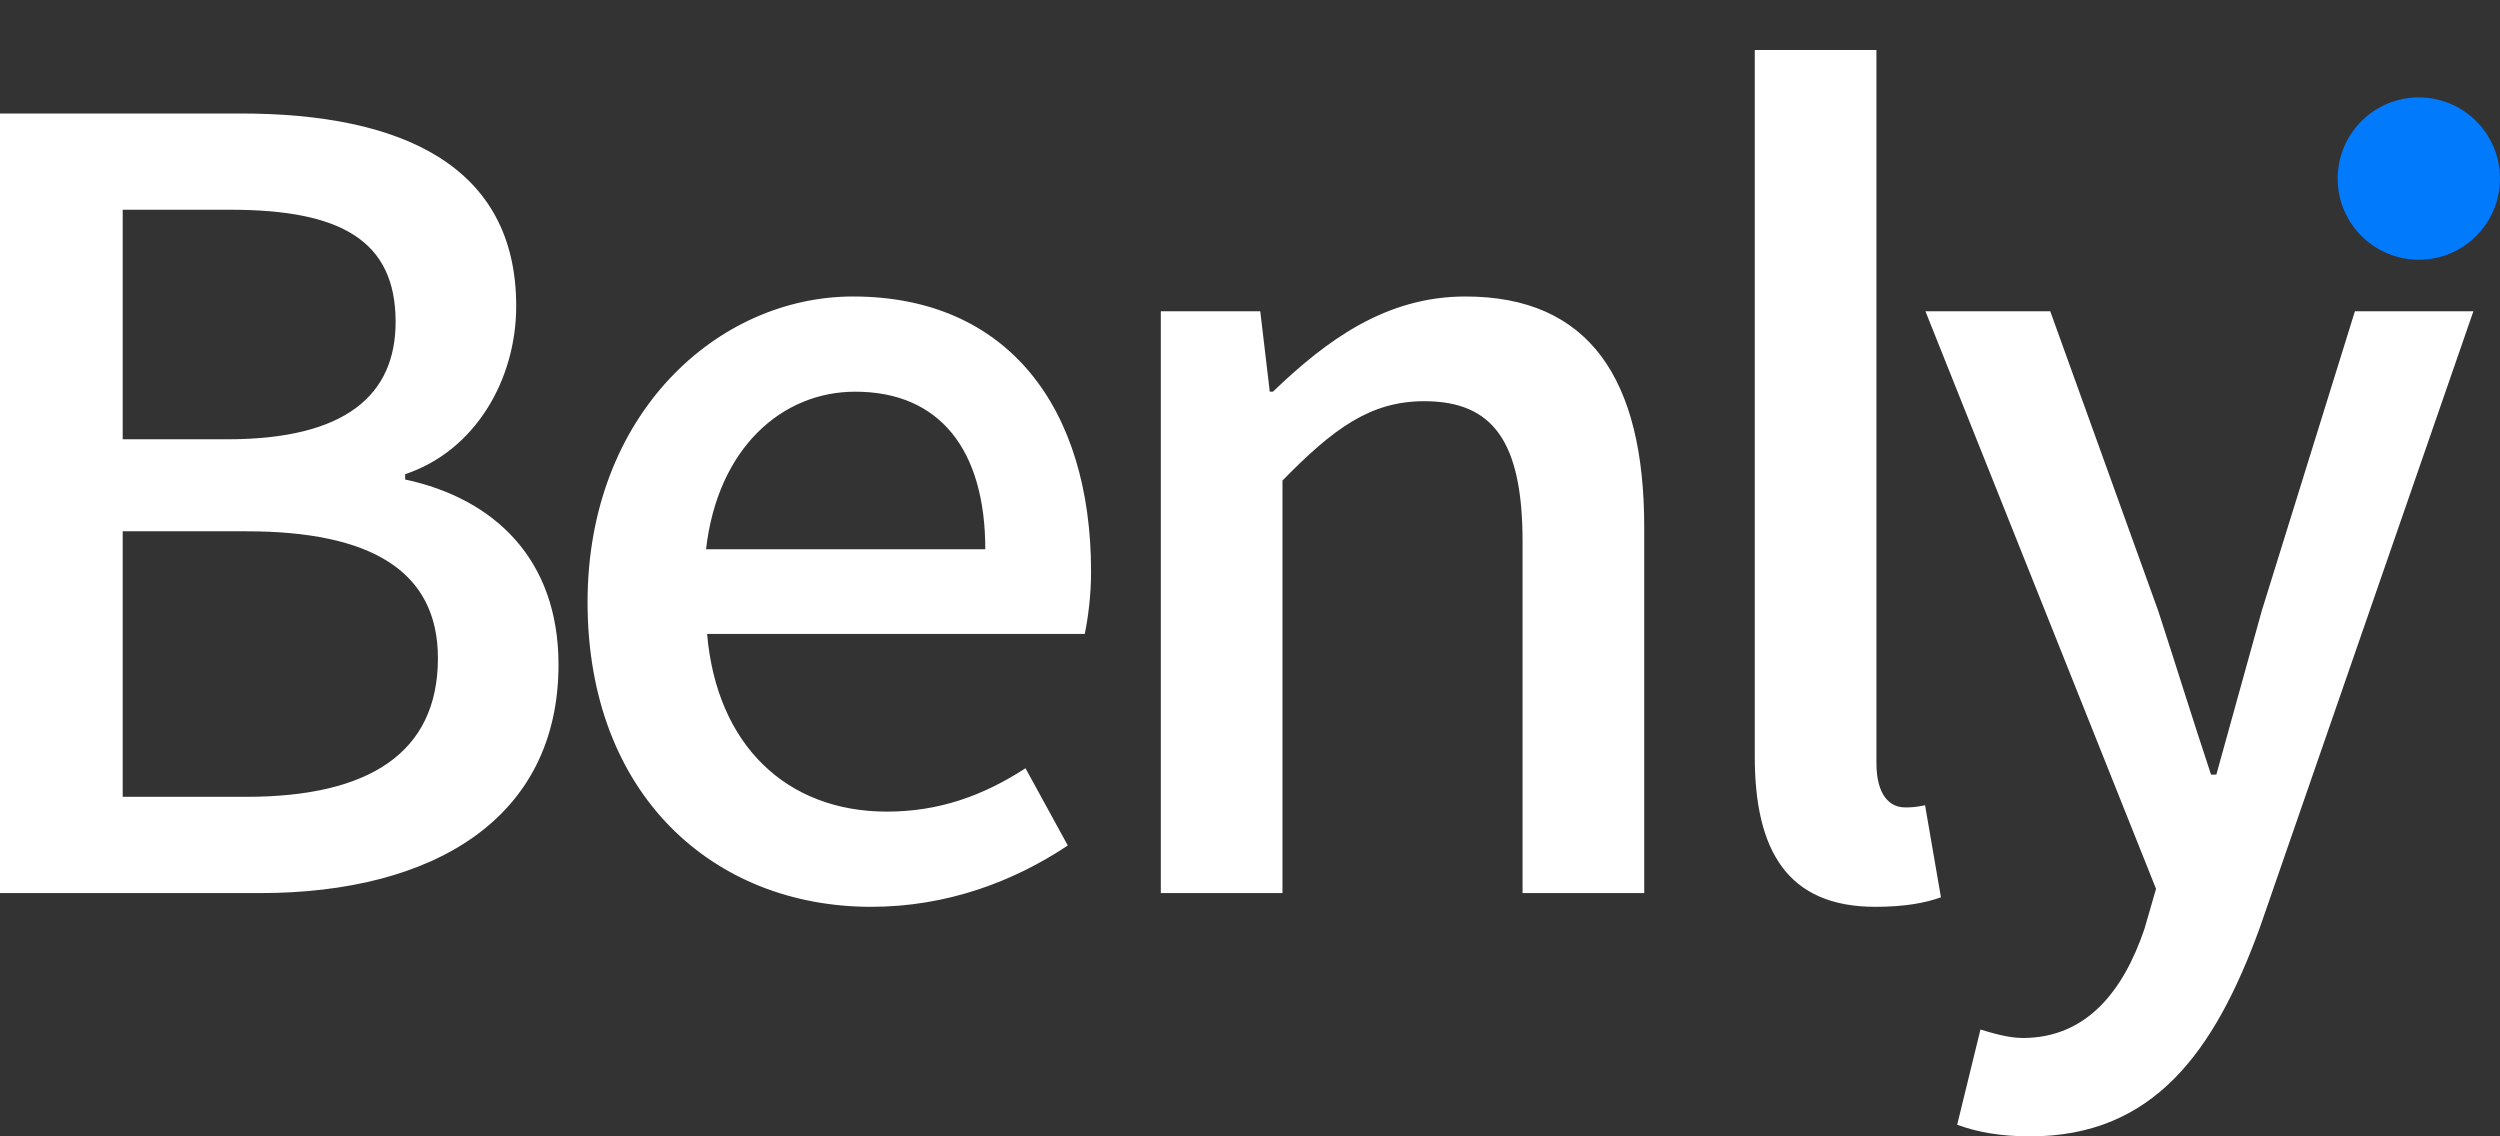 <svg width="77" height="35" viewBox="0 0 77 35" fill="none" xmlns="http://www.w3.org/2000/svg">
<rect x="0" y="0" width="77" height="35" fill="#333333" stroke="none"/>
<path d="M0 27.507H8.014C13.325 27.507 17.202 25.226 17.202 20.47C17.202 17.212 15.214 15.355 12.478 14.768V14.605C14.628 13.889 15.899 11.706 15.899 9.425C15.899 5.092 12.348 3.496 7.428 3.496H0V27.507ZM3.779 13.53V6.46H7.102C10.491 6.46 12.185 7.405 12.185 9.914C12.185 12.162 10.653 13.53 7.005 13.53H3.779ZM3.779 24.542V16.364H7.591C11.403 16.364 13.488 17.57 13.488 20.274C13.488 23.206 11.338 24.542 7.591 24.542H3.779ZM26.829 27.93C29.174 27.93 31.227 27.148 32.888 26.041L31.585 23.662C30.282 24.509 28.914 24.998 27.317 24.998C24.222 24.998 22.072 22.945 21.779 19.525H33.41C33.507 19.069 33.605 18.352 33.605 17.603C33.605 12.553 31.031 9.132 26.275 9.132C22.105 9.132 18.097 12.748 18.097 18.547C18.097 24.477 21.974 27.93 26.829 27.93ZM21.746 16.918C22.105 13.791 24.092 12.064 26.34 12.064C28.946 12.064 30.347 13.856 30.347 16.918H21.746ZM35.753 27.507H39.5V14.801C41.063 13.204 42.204 12.357 43.865 12.357C45.983 12.357 46.895 13.595 46.895 16.69V27.507H50.642V16.234C50.642 11.673 48.948 9.132 45.136 9.132C42.693 9.132 40.868 10.468 39.206 12.064H39.109L38.816 9.588H35.753V27.507ZM57.761 27.93C58.706 27.93 59.325 27.8 59.781 27.637L59.292 24.803C58.967 24.868 58.836 24.868 58.673 24.868C58.217 24.868 57.794 24.509 57.794 23.499V1.541H54.047V23.304C54.047 26.203 55.057 27.93 57.761 27.93ZM62.529 35C66.308 35 68.198 32.426 69.599 28.582L76.18 9.588H72.531L69.664 18.808C69.208 20.437 68.719 22.229 68.263 23.858H68.1C67.546 22.196 66.993 20.404 66.471 18.808L63.148 9.588H59.304L66.406 27.376L66.048 28.614C65.396 30.537 64.256 31.97 62.301 31.97C61.845 31.97 61.324 31.807 60.998 31.709L60.281 34.642C60.9 34.87 61.617 35 62.529 35Z" fill="white"/>
<path d="M74.5 8C75.881 8 77 6.881 77 5.5C77 4.119 75.881 3 74.5 3C73.119 3 72 4.119 72 5.5C72 6.881 73.119 8 74.5 8Z" fill="#017AFB"/>
</svg>
